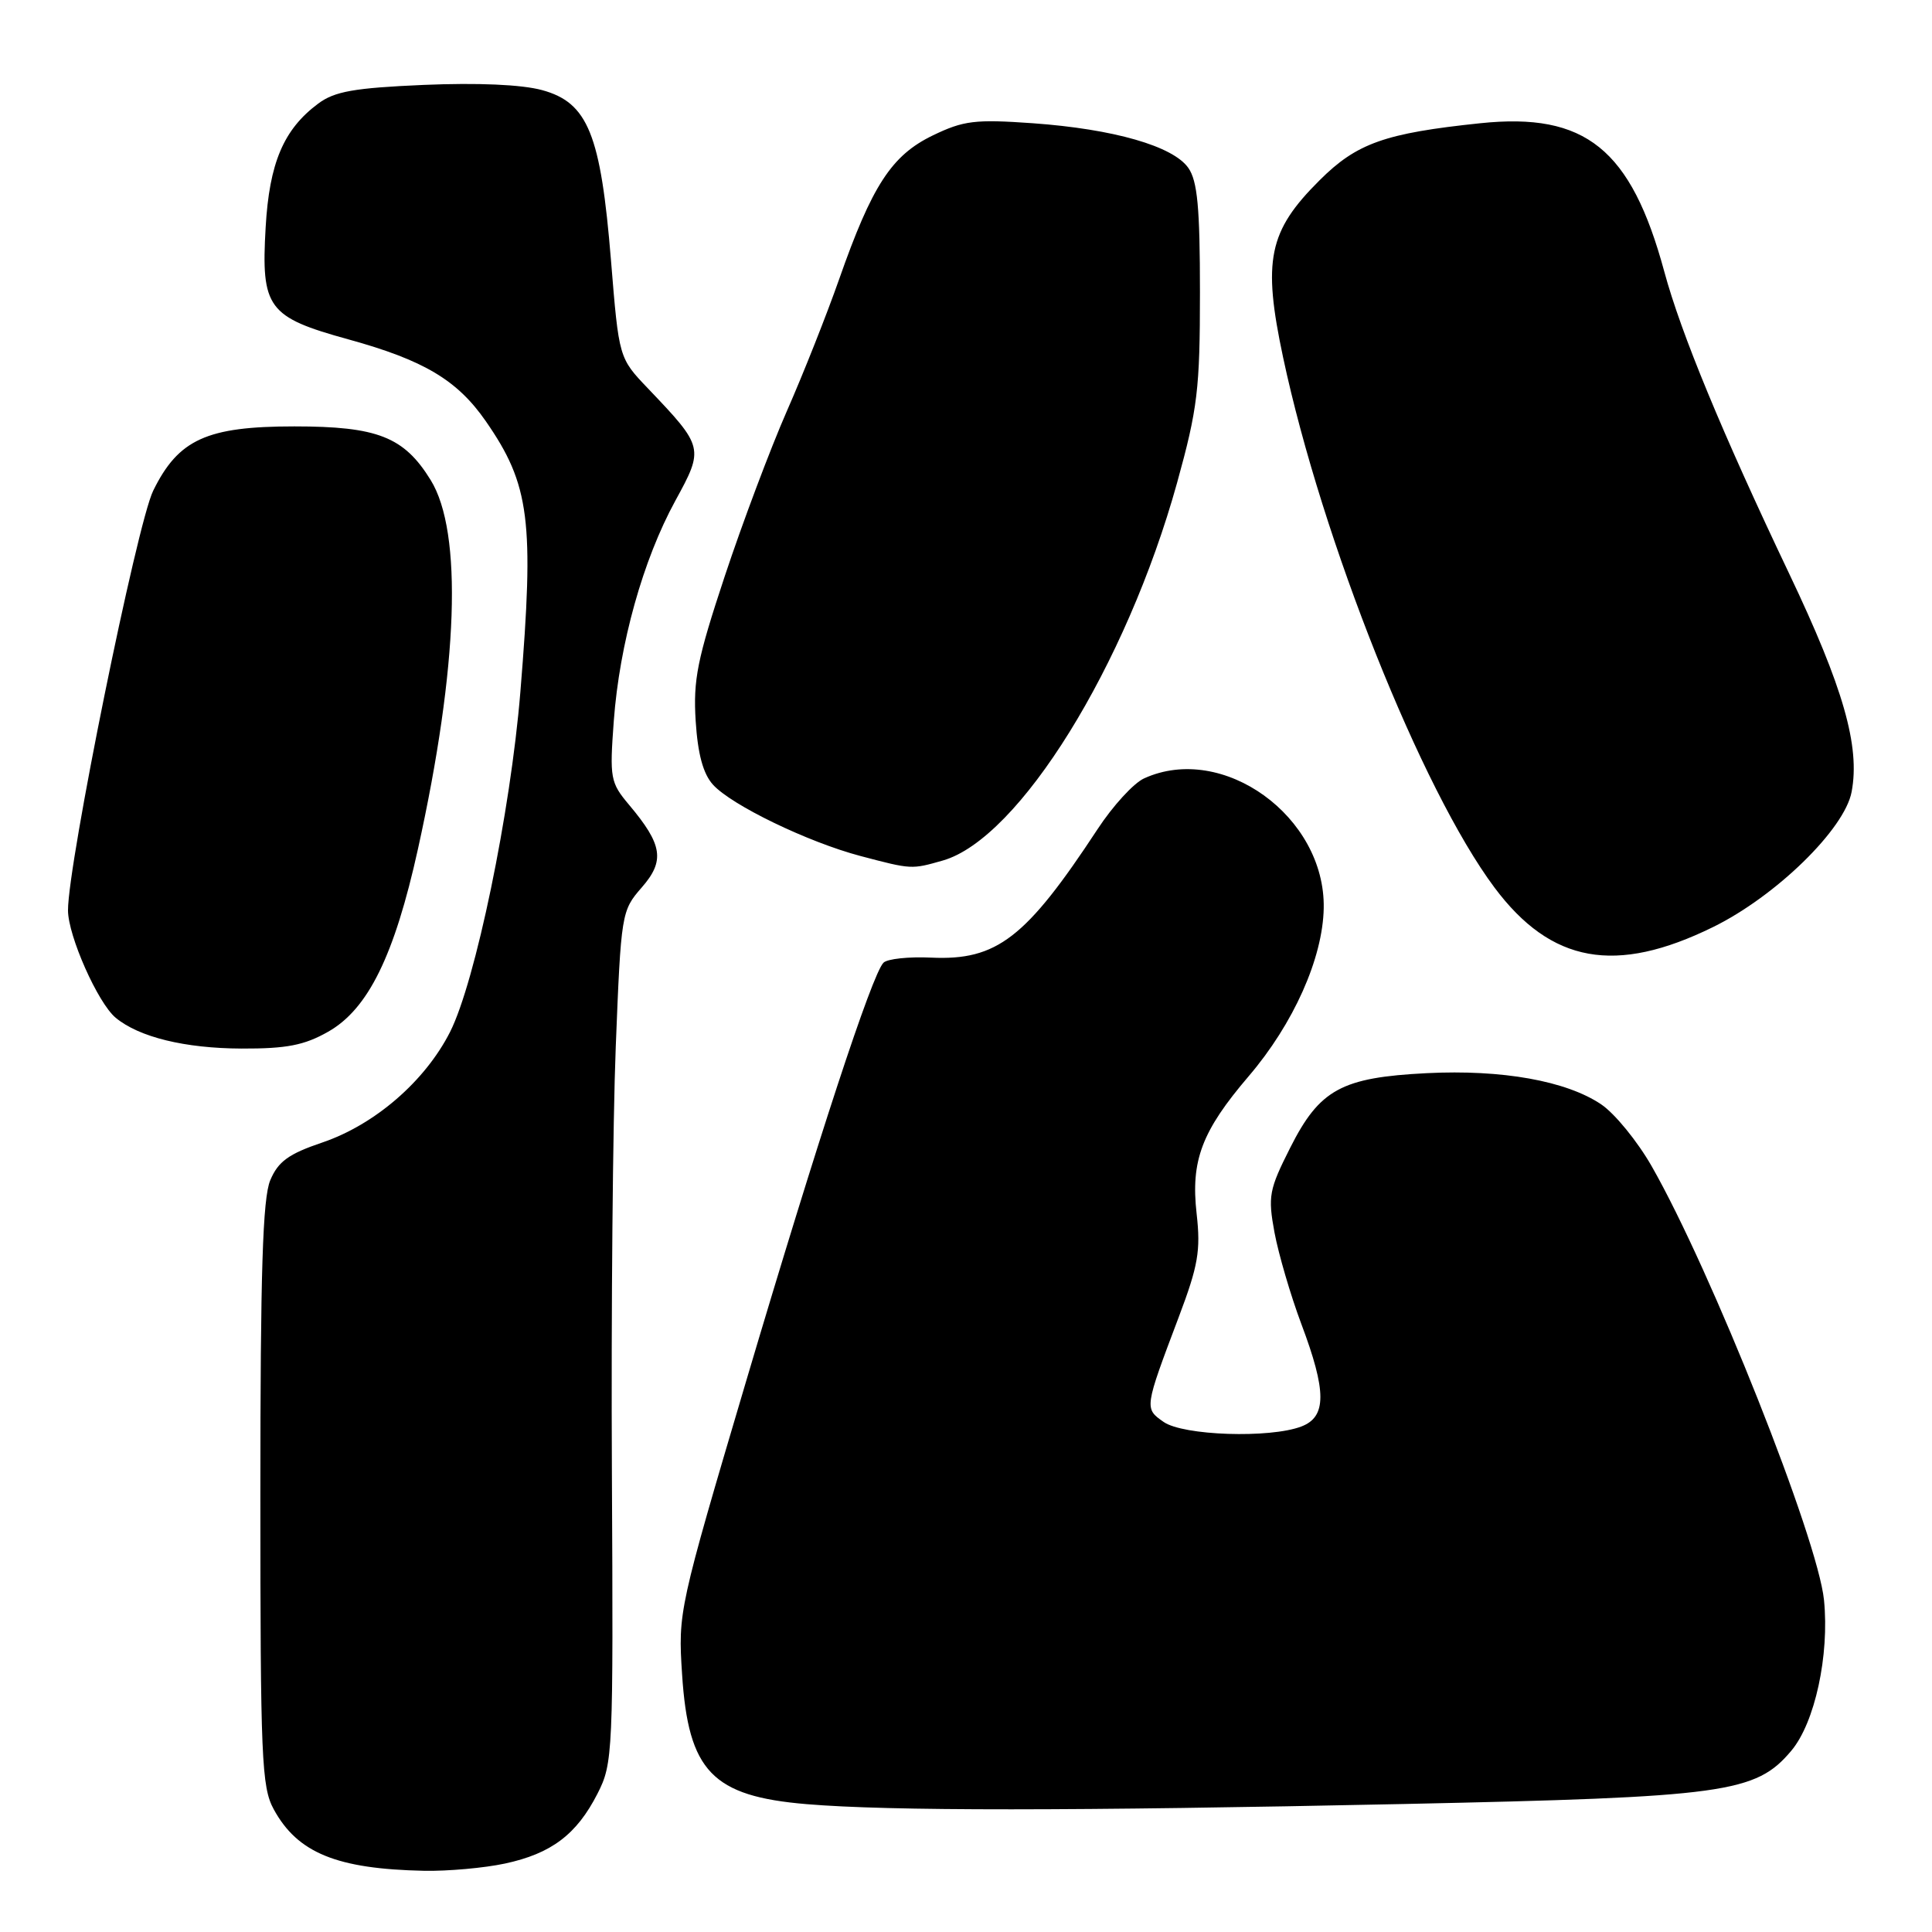 <?xml version="1.0" encoding="UTF-8" standalone="no"?>
<!DOCTYPE svg PUBLIC "-//W3C//DTD SVG 1.1//EN" "http://www.w3.org/Graphics/SVG/1.1/DTD/svg11.dtd" >
<svg xmlns="http://www.w3.org/2000/svg" xmlns:xlink="http://www.w3.org/1999/xlink" version="1.1" viewBox="0 0 256 256">
 <g >
 <path fill="currentColor"
d=" M 66.91 246.93 C 73.06 245.61 76.41 243.08 79.17 237.67 C 81.22 233.65 81.27 232.44 81.08 195.13 C 80.97 174.00 81.20 148.62 81.59 138.72 C 82.29 121.02 82.35 120.67 85.02 117.61 C 88.13 114.06 87.81 111.94 83.36 106.65 C 80.87 103.69 80.77 103.13 81.33 95.52 C 82.09 85.30 85.20 74.19 89.48 66.36 C 93.30 59.38 93.27 59.24 85.86 51.47 C 82.01 47.44 82.01 47.44 80.96 34.51 C 79.60 17.78 77.91 13.60 71.83 11.94 C 69.11 11.20 63.29 10.95 56.16 11.25 C 46.92 11.65 44.33 12.11 42.16 13.73 C 37.58 17.14 35.69 21.58 35.20 30.12 C 34.58 40.82 35.47 42.02 46.17 44.97 C 56.17 47.73 60.59 50.36 64.37 55.81 C 70.21 64.23 70.81 68.98 68.95 91.70 C 67.65 107.61 62.99 130.11 59.63 136.75 C 56.32 143.27 49.66 149.03 42.70 151.39 C 38.24 152.90 36.86 153.90 35.81 156.39 C 34.81 158.78 34.50 168.46 34.50 198.00 C 34.50 232.95 34.66 236.80 36.27 239.74 C 39.43 245.53 44.63 247.65 56.20 247.89 C 59.34 247.95 64.16 247.52 66.91 246.93 Z  M 186.00 239.04 C 228.61 238.13 232.65 237.58 237.35 231.99 C 240.48 228.28 242.42 219.34 241.69 212.02 C 240.88 203.92 226.76 168.36 218.85 154.52 C 216.97 151.23 213.96 147.54 212.16 146.33 C 207.54 143.22 199.04 141.70 189.05 142.20 C 177.75 142.77 174.86 144.35 170.96 152.08 C 168.15 157.65 167.99 158.50 168.88 163.33 C 169.42 166.20 171.01 171.63 172.42 175.40 C 175.80 184.37 175.80 187.74 172.43 189.02 C 168.26 190.61 156.77 190.23 154.18 188.41 C 151.62 186.62 151.62 186.62 156.19 174.52 C 158.77 167.70 159.11 165.70 158.56 160.83 C 157.76 153.78 159.24 149.88 165.46 142.60 C 171.40 135.65 175.28 126.96 175.40 120.34 C 175.63 108.21 162.03 98.38 151.60 103.14 C 150.22 103.76 147.44 106.80 145.42 109.89 C 135.95 124.30 132.09 127.29 123.40 126.89 C 120.41 126.75 117.56 127.05 117.06 127.57 C 115.53 129.15 108.33 151.10 98.87 183.00 C 89.92 213.21 89.84 213.58 90.38 221.86 C 91.21 234.71 94.37 238.01 106.89 239.06 C 117.82 239.98 141.97 239.97 186.00 239.04 Z  M 43.48 136.71 C 48.78 133.71 52.26 126.62 55.38 112.50 C 60.73 88.29 61.34 70.52 57.06 63.60 C 53.53 57.88 50.02 56.50 39.00 56.50 C 27.41 56.50 23.64 58.21 20.30 65.02 C 18.14 69.40 8.99 114.48 9.01 120.63 C 9.02 124.01 12.97 132.91 15.33 134.86 C 18.43 137.43 24.50 138.91 32.00 138.94 C 37.97 138.96 40.31 138.51 43.48 136.71 Z  M 226.99 122.84 C 235.32 118.75 244.43 109.86 245.35 104.92 C 246.49 98.89 244.25 91.08 237.07 76.00 C 228.20 57.37 222.74 44.17 220.53 36.00 C 216.12 19.73 210.09 14.87 196.13 16.33 C 183.52 17.65 179.78 18.97 174.86 23.88 C 168.07 30.63 167.28 34.49 170.02 47.37 C 175.18 71.60 188.37 104.67 198.03 117.61 C 205.53 127.64 214.08 129.18 226.99 122.84 Z  M 124.94 114.02 C 135.03 111.12 149.24 88.21 155.97 63.97 C 158.69 54.14 159.00 51.59 159.00 38.74 C 159.00 27.50 158.67 23.98 157.46 22.25 C 155.44 19.36 147.57 17.10 136.86 16.33 C 129.20 15.79 127.69 15.97 123.59 17.95 C 118.14 20.59 115.55 24.57 111.19 37.00 C 109.55 41.67 106.43 49.55 104.25 54.50 C 102.08 59.45 98.38 69.28 96.04 76.33 C 92.39 87.34 91.84 90.08 92.18 95.53 C 92.46 99.92 93.17 102.53 94.47 103.97 C 96.93 106.69 107.05 111.58 114.00 113.42 C 120.82 115.22 120.77 115.21 124.94 114.02 Z "/>
</g>
</svg>